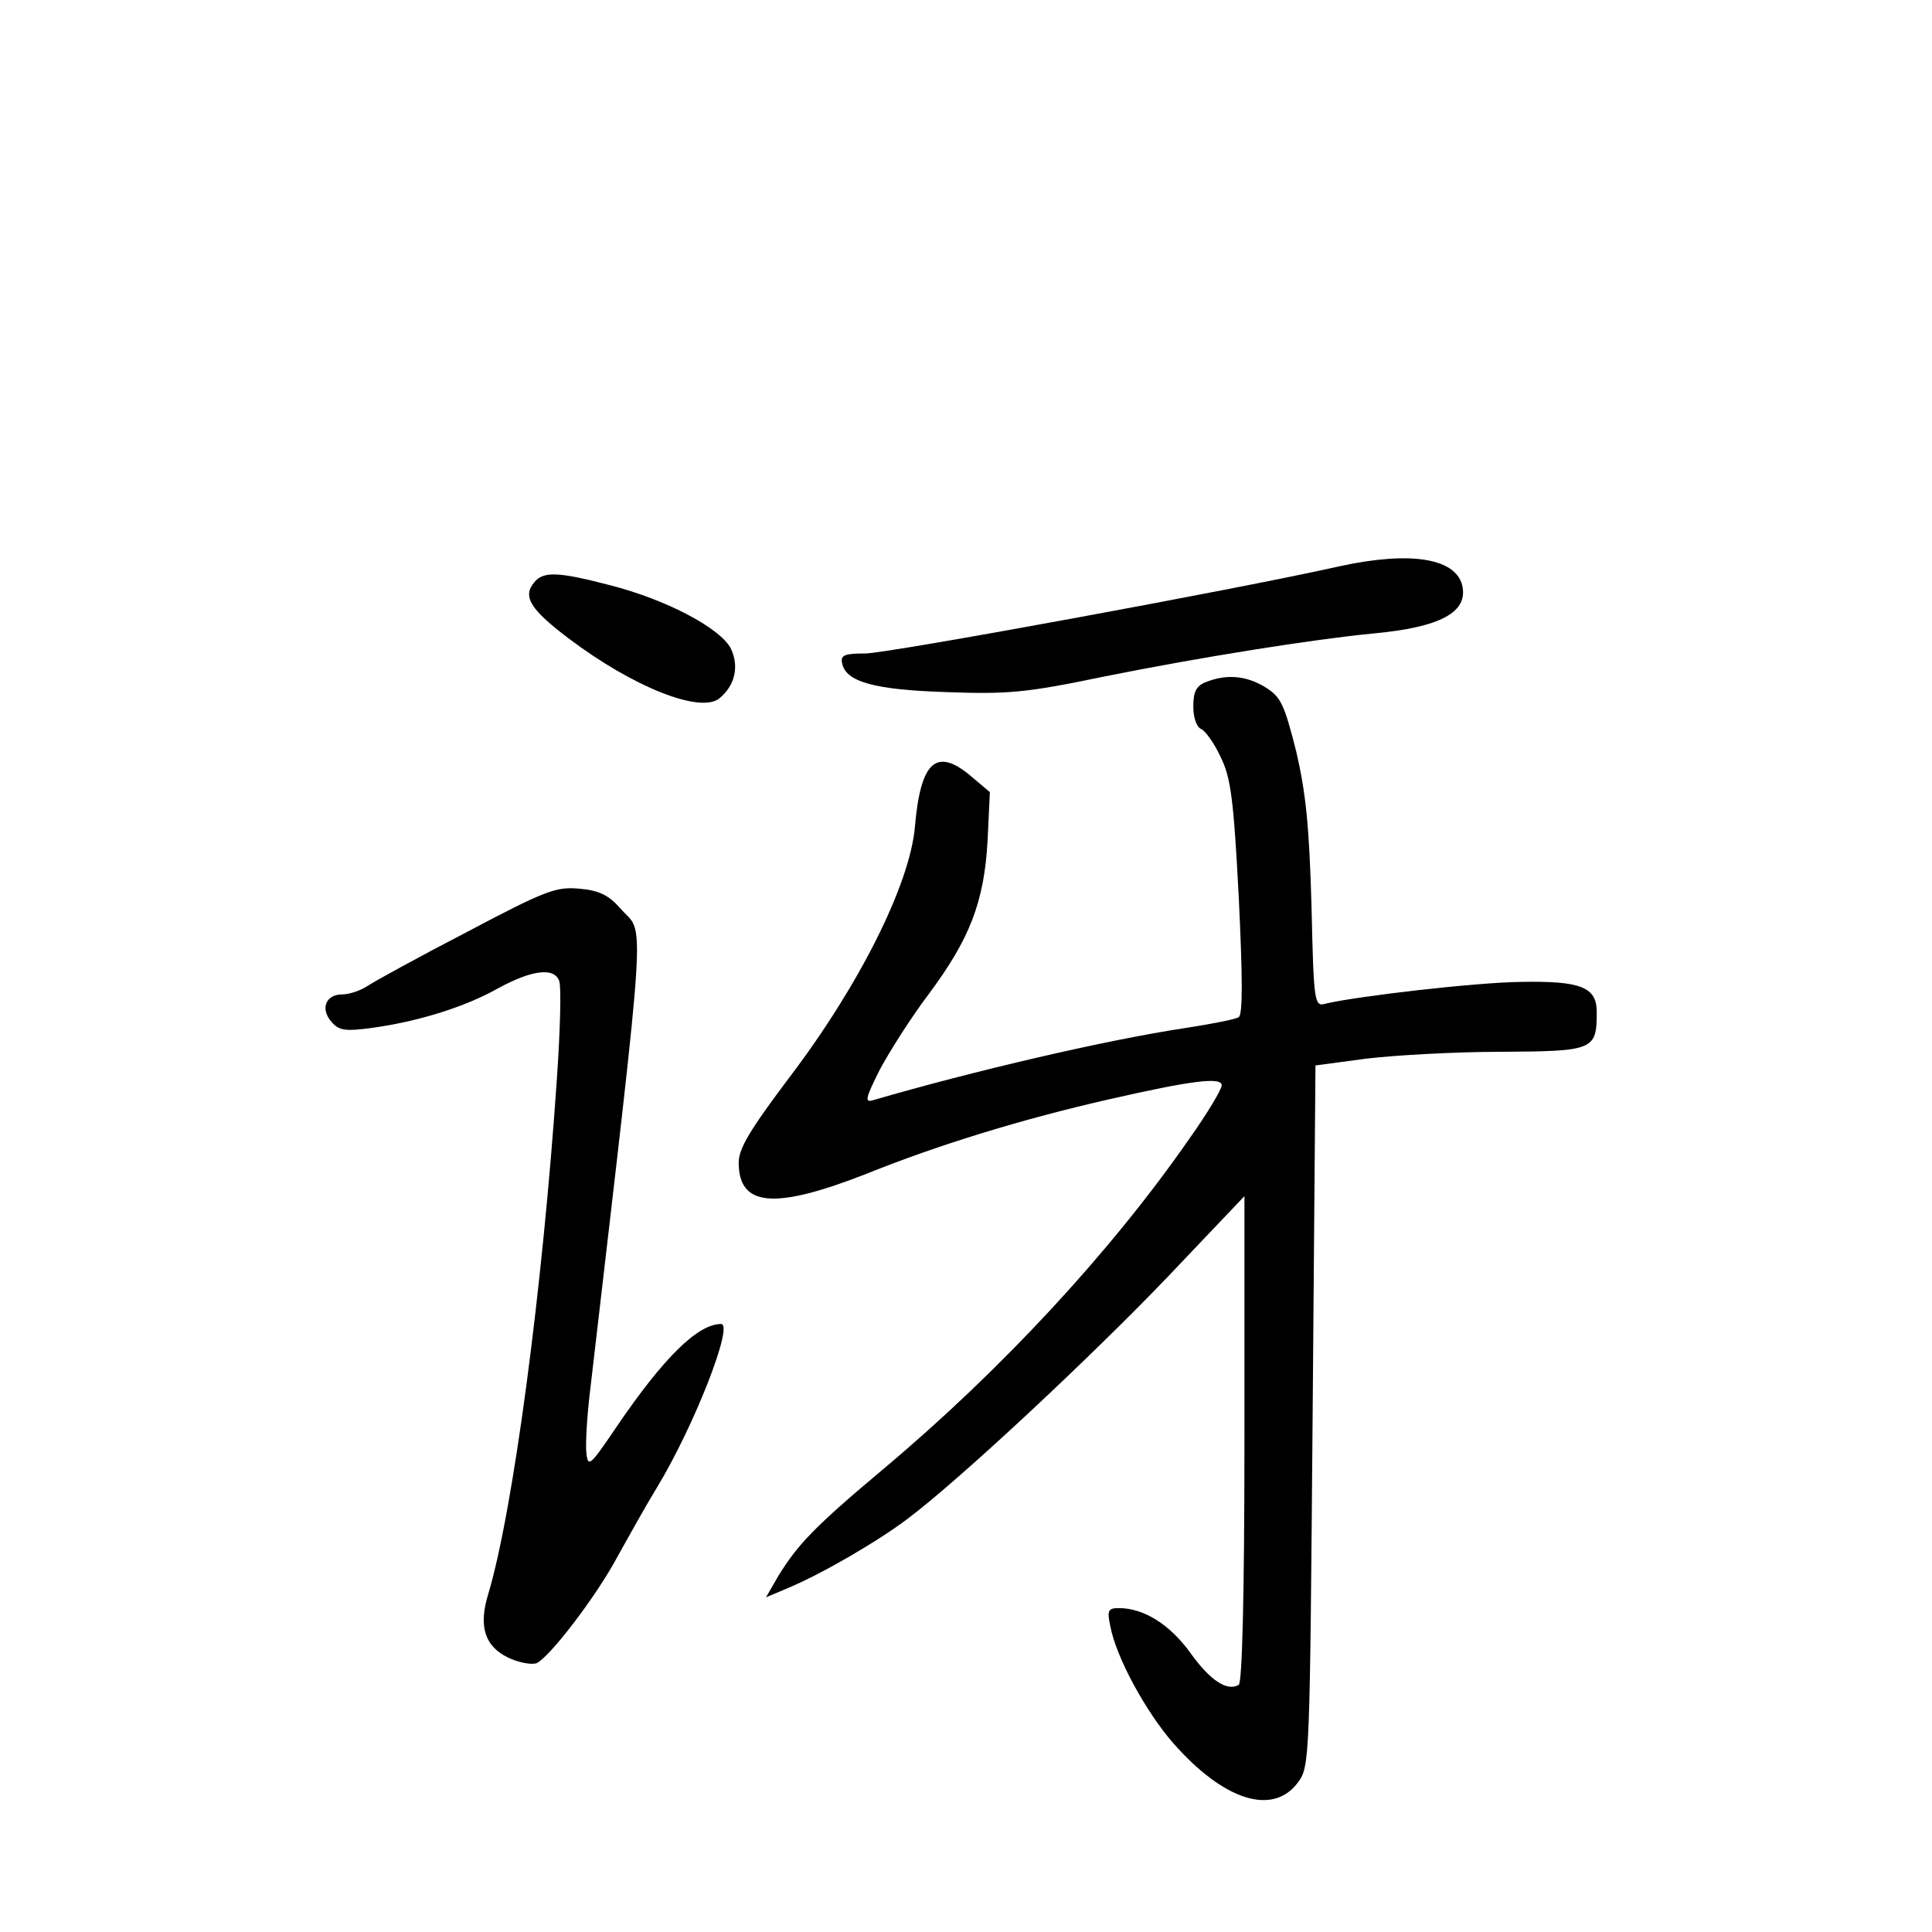<?xml version="1.0" standalone="no"?>
<!DOCTYPE svg PUBLIC "-//W3C//DTD SVG 20010904//EN"
 "http://www.w3.org/TR/2001/REC-SVG-20010904/DTD/svg10.dtd">
<svg version="1.0" xmlns="http://www.w3.org/2000/svg"
 width="340pt" height="340pt" viewBox="0 0 340 340"
 preserveAspectRatio="xMidYMid meet">
<g transform="translate(0,340) scale(0.1,-0.1)"
fill="#000000" stroke="none">
<path d="M2360 2404 c-187 -42 -799 -154 -837 -154 -37 0 -44 -3 -41 -17 6
-33 57 -47 184 -51 107 -4 141 -1 275 27 174 35 371 66 474 76 121 11 170 38
158 86 -13 47 -92 59 -213 33z"/>
<path d="M940 2375 c-21 -25 -6 -48 60 -98 115 -87 233 -133 266 -106 28 23
35 57 20 88 -19 36 -114 86 -212 111 -92 24 -118 25 -134 5z"/>
<path d="M2123 2200 c-18 -7 -23 -17 -23 -44 0 -19 6 -36 14 -39 7 -3 23 -25
34 -49 18 -36 23 -74 32 -247 7 -145 7 -206 0 -211 -6 -4 -48 -12 -93 -19
-140 -21 -375 -76 -550 -127 -16 -5 -14 3 11 53 17 32 55 92 86 133 73 98 98
163 104 271 l4 85 -32 27 c-62 53 -90 28 -100 -89 -9 -100 -97 -277 -220 -439
-70 -93 -90 -126 -90 -151 0 -78 63 -83 224 -20 129 52 277 97 426 131 149 34
200 40 200 25 0 -7 -25 -49 -57 -94 -138 -199 -331 -407 -537 -580 -124 -104
-152 -134 -186 -189 l-22 -38 38 16 c60 25 158 82 211 122 92 69 324 286 458
426 l135 142 0 -427 c0 -276 -4 -429 -10 -433 -20 -12 -50 7 -85 56 -36 50
-82 79 -126 79 -19 0 -21 -4 -15 -32 10 -54 62 -150 111 -206 89 -101 175
-128 219 -69 21 28 21 38 26 645 l5 617 90 12 c50 6 156 12 237 12 163 1 168
3 168 70 0 44 -28 55 -134 53 -80 -1 -286 -25 -342 -38 -21 -6 -22 -3 -26 173
-4 140 -10 198 -27 271 -21 83 -27 96 -55 113 -33 20 -67 23 -103 9z"/>
<path d="M822 1760 c-85 -44 -163 -87 -175 -95 -12 -8 -32 -15 -45 -15 -29 0
-39 -26 -18 -49 13 -15 25 -16 70 -10 81 11 165 37 223 70 59 32 98 37 107 13
4 -9 2 -87 -4 -173 -25 -368 -77 -761 -121 -907 -17 -56 -6 -91 35 -111 19 -9
41 -13 50 -10 22 9 106 118 144 190 19 34 49 88 68 119 65 107 136 288 113
288 -41 0 -101 -59 -184 -181 -46 -68 -50 -72 -53 -47 -2 15 1 67 7 115 101
869 96 795 53 844 -21 24 -38 32 -72 35 -41 4 -60 -3 -198 -76z"/>
</g>
</svg>

